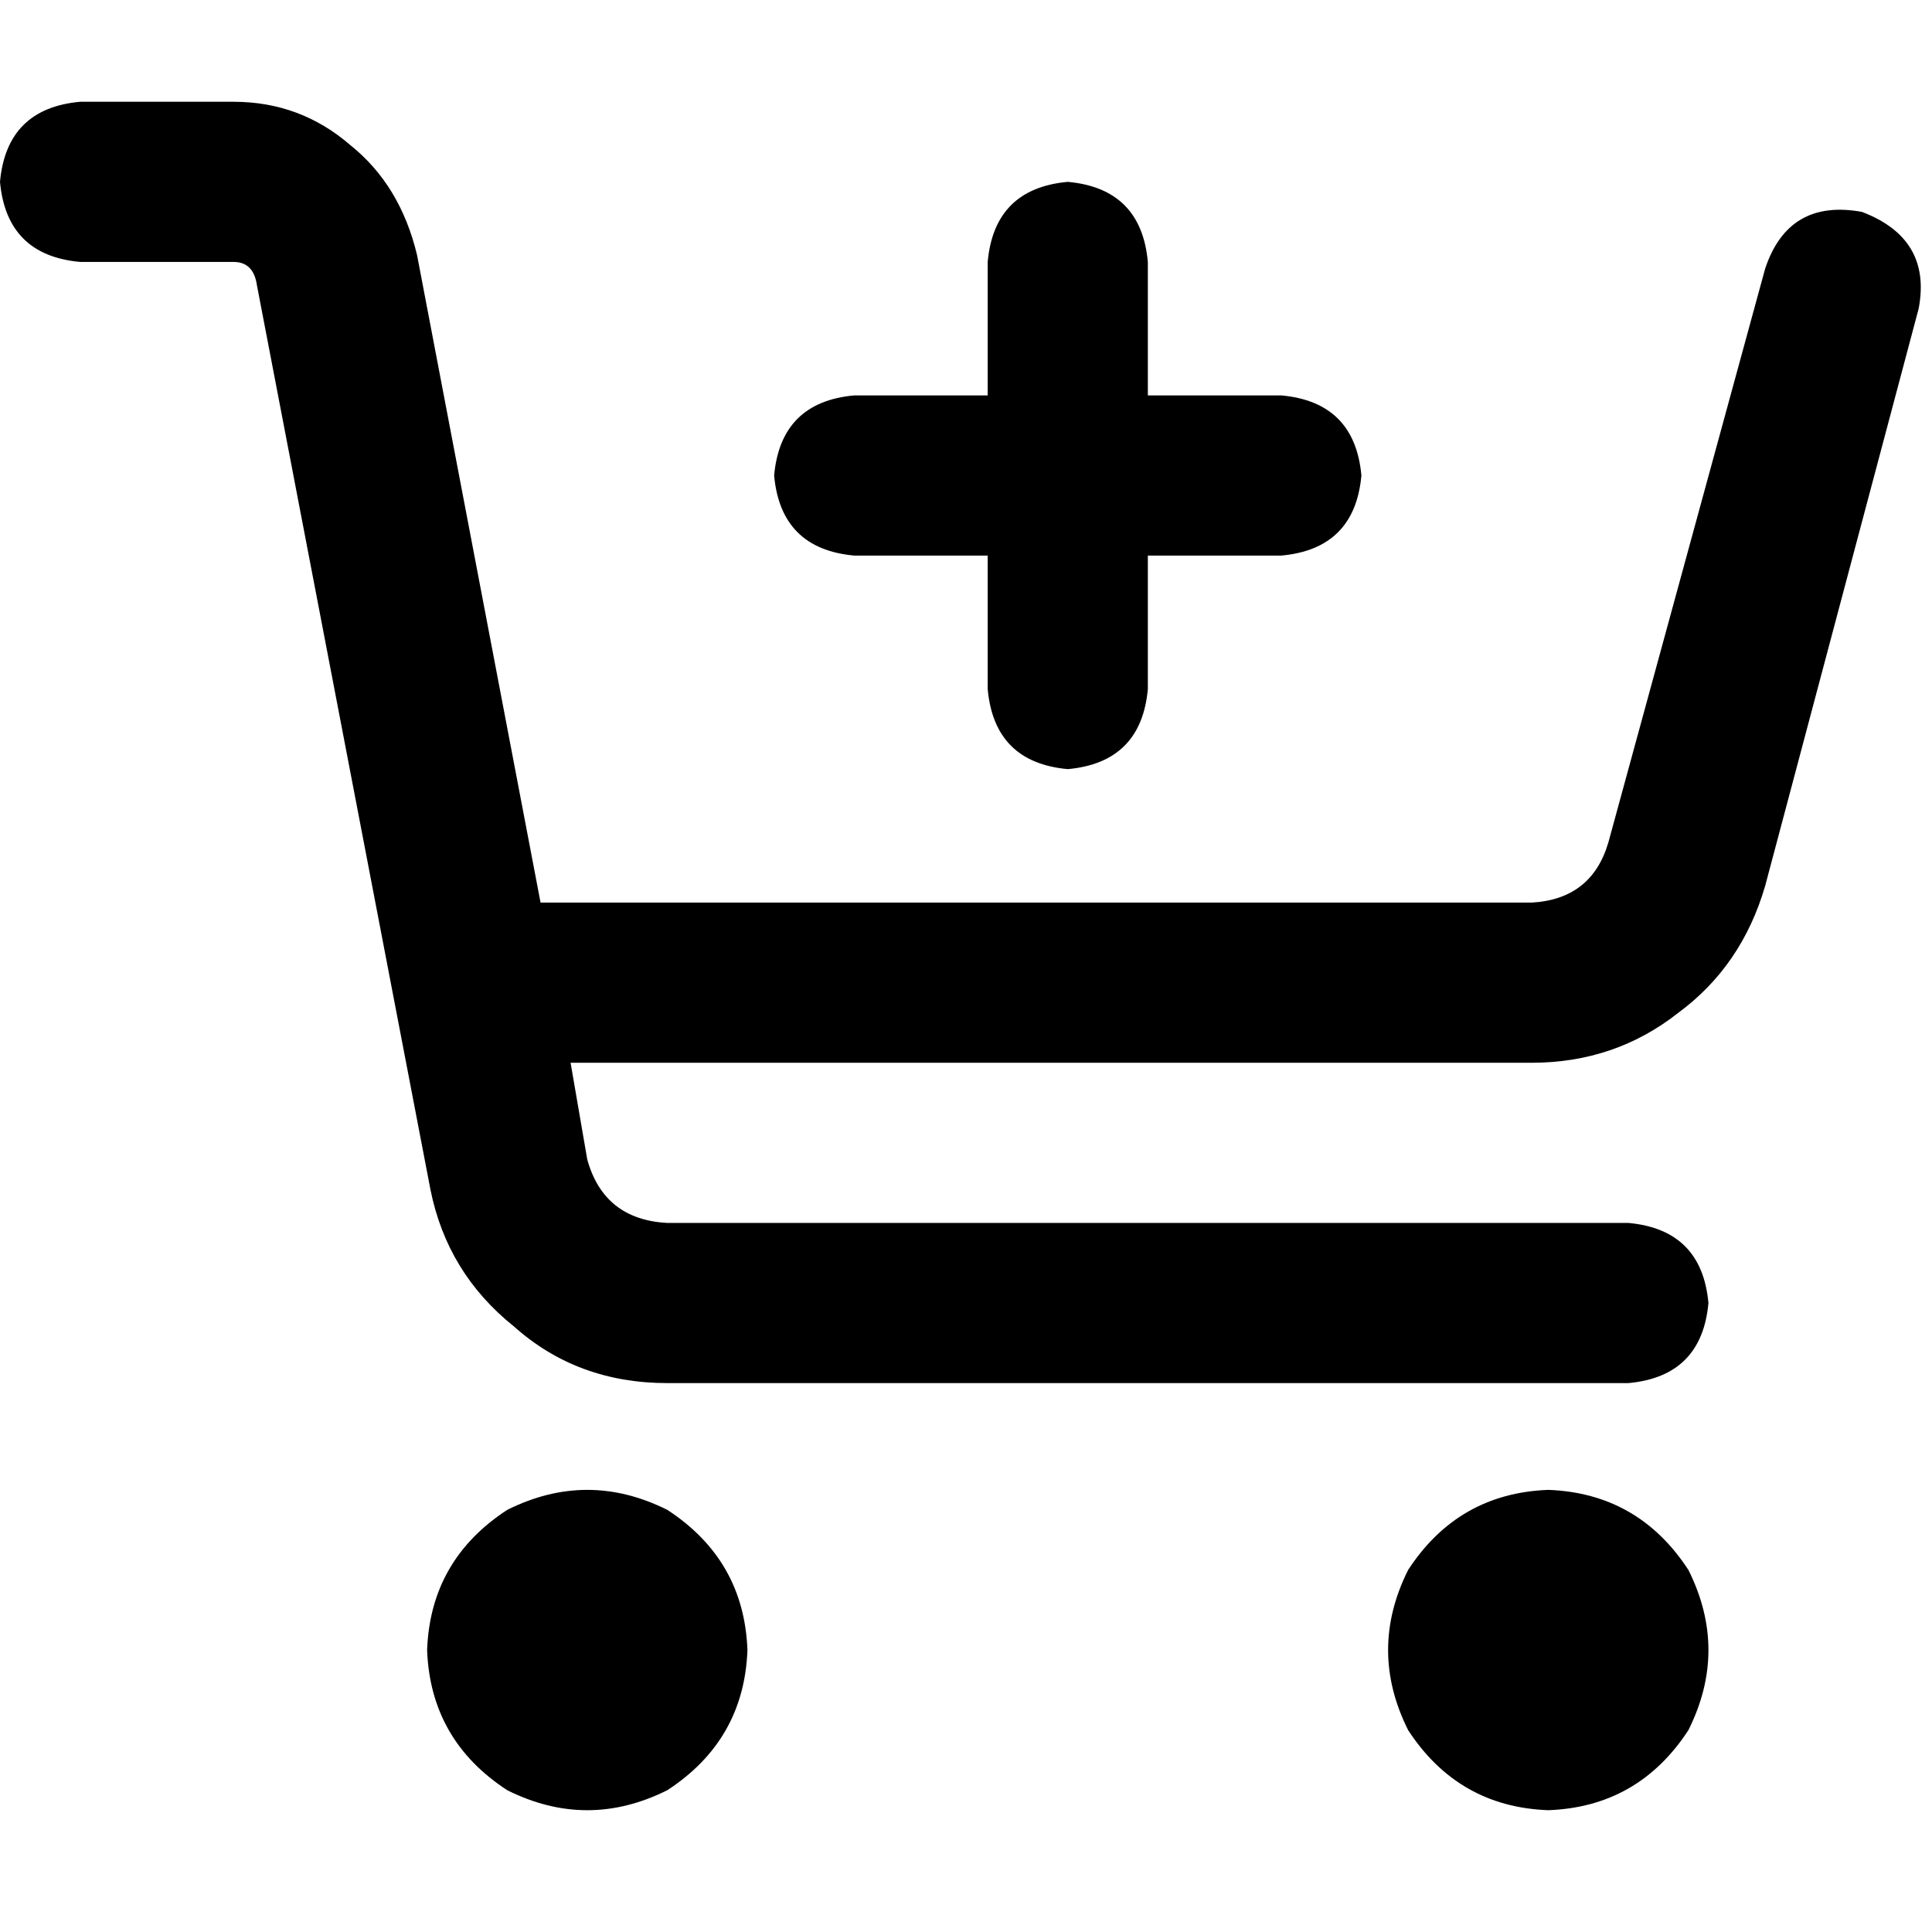 <svg xmlns="http://www.w3.org/2000/svg" viewBox="0 0 512 512">
  <path d="M 0 48.193 Q 1.769 28.739 21.223 26.971 L 61.9 26.971 L 61.9 26.971 Q 79.585 26.971 92.85 38.466 Q 106.114 49.078 110.535 67.648 L 143.254 239.199 L 143.254 239.199 L 405.886 239.199 L 405.886 239.199 Q 421.803 238.314 426.225 223.282 L 467.786 71.185 L 467.786 71.185 Q 473.976 52.615 493.43 56.152 Q 512 63.226 508.463 81.796 L 467.786 234.777 L 467.786 234.777 Q 461.596 256 444.794 268.38 Q 427.993 281.644 405.886 281.644 L 151.212 281.644 L 151.212 281.644 L 155.634 307.288 L 155.634 307.288 Q 160.055 323.206 176.857 324.09 L 431.53 324.09 L 431.53 324.09 Q 450.984 325.858 452.753 345.313 Q 450.984 364.767 431.53 366.535 L 176.857 366.535 L 176.857 366.535 Q 152.981 366.535 136.18 351.503 Q 118.494 337.354 114.073 315.247 L 68.09 75.606 L 68.09 75.606 Q 67.206 69.416 61.9 69.416 L 21.223 69.416 L 21.223 69.416 Q 1.769 67.648 0 48.193 L 0 48.193 Z M 113.188 437.278 Q 114.073 413.402 134.411 400.138 Q 155.634 389.527 176.857 400.138 Q 197.195 413.402 198.079 437.278 Q 197.195 461.154 176.857 474.418 Q 155.634 485.029 134.411 474.418 Q 114.073 461.154 113.188 437.278 L 113.188 437.278 Z M 410.307 394.832 Q 434.183 395.717 447.447 416.055 Q 458.059 437.278 447.447 458.501 Q 434.183 478.839 410.307 479.724 Q 386.432 478.839 373.168 458.501 Q 362.556 437.278 373.168 416.055 Q 386.432 395.717 410.307 394.832 L 410.307 394.832 Z M 304.193 69.416 L 304.193 104.788 L 304.193 69.416 L 304.193 104.788 L 339.565 104.788 L 339.565 104.788 Q 359.019 106.556 360.788 126.01 Q 359.019 145.465 339.565 147.233 L 304.193 147.233 L 304.193 147.233 L 304.193 182.604 L 304.193 182.604 Q 302.425 202.059 282.971 203.827 Q 263.516 202.059 261.748 182.604 L 261.748 147.233 L 261.748 147.233 L 226.377 147.233 L 226.377 147.233 Q 206.922 145.465 205.154 126.01 Q 206.922 106.556 226.377 104.788 L 261.748 104.788 L 261.748 104.788 L 261.748 69.416 L 261.748 69.416 Q 263.516 49.962 282.971 48.193 Q 302.425 49.962 304.193 69.416 L 304.193 69.416 Z" />
</svg>